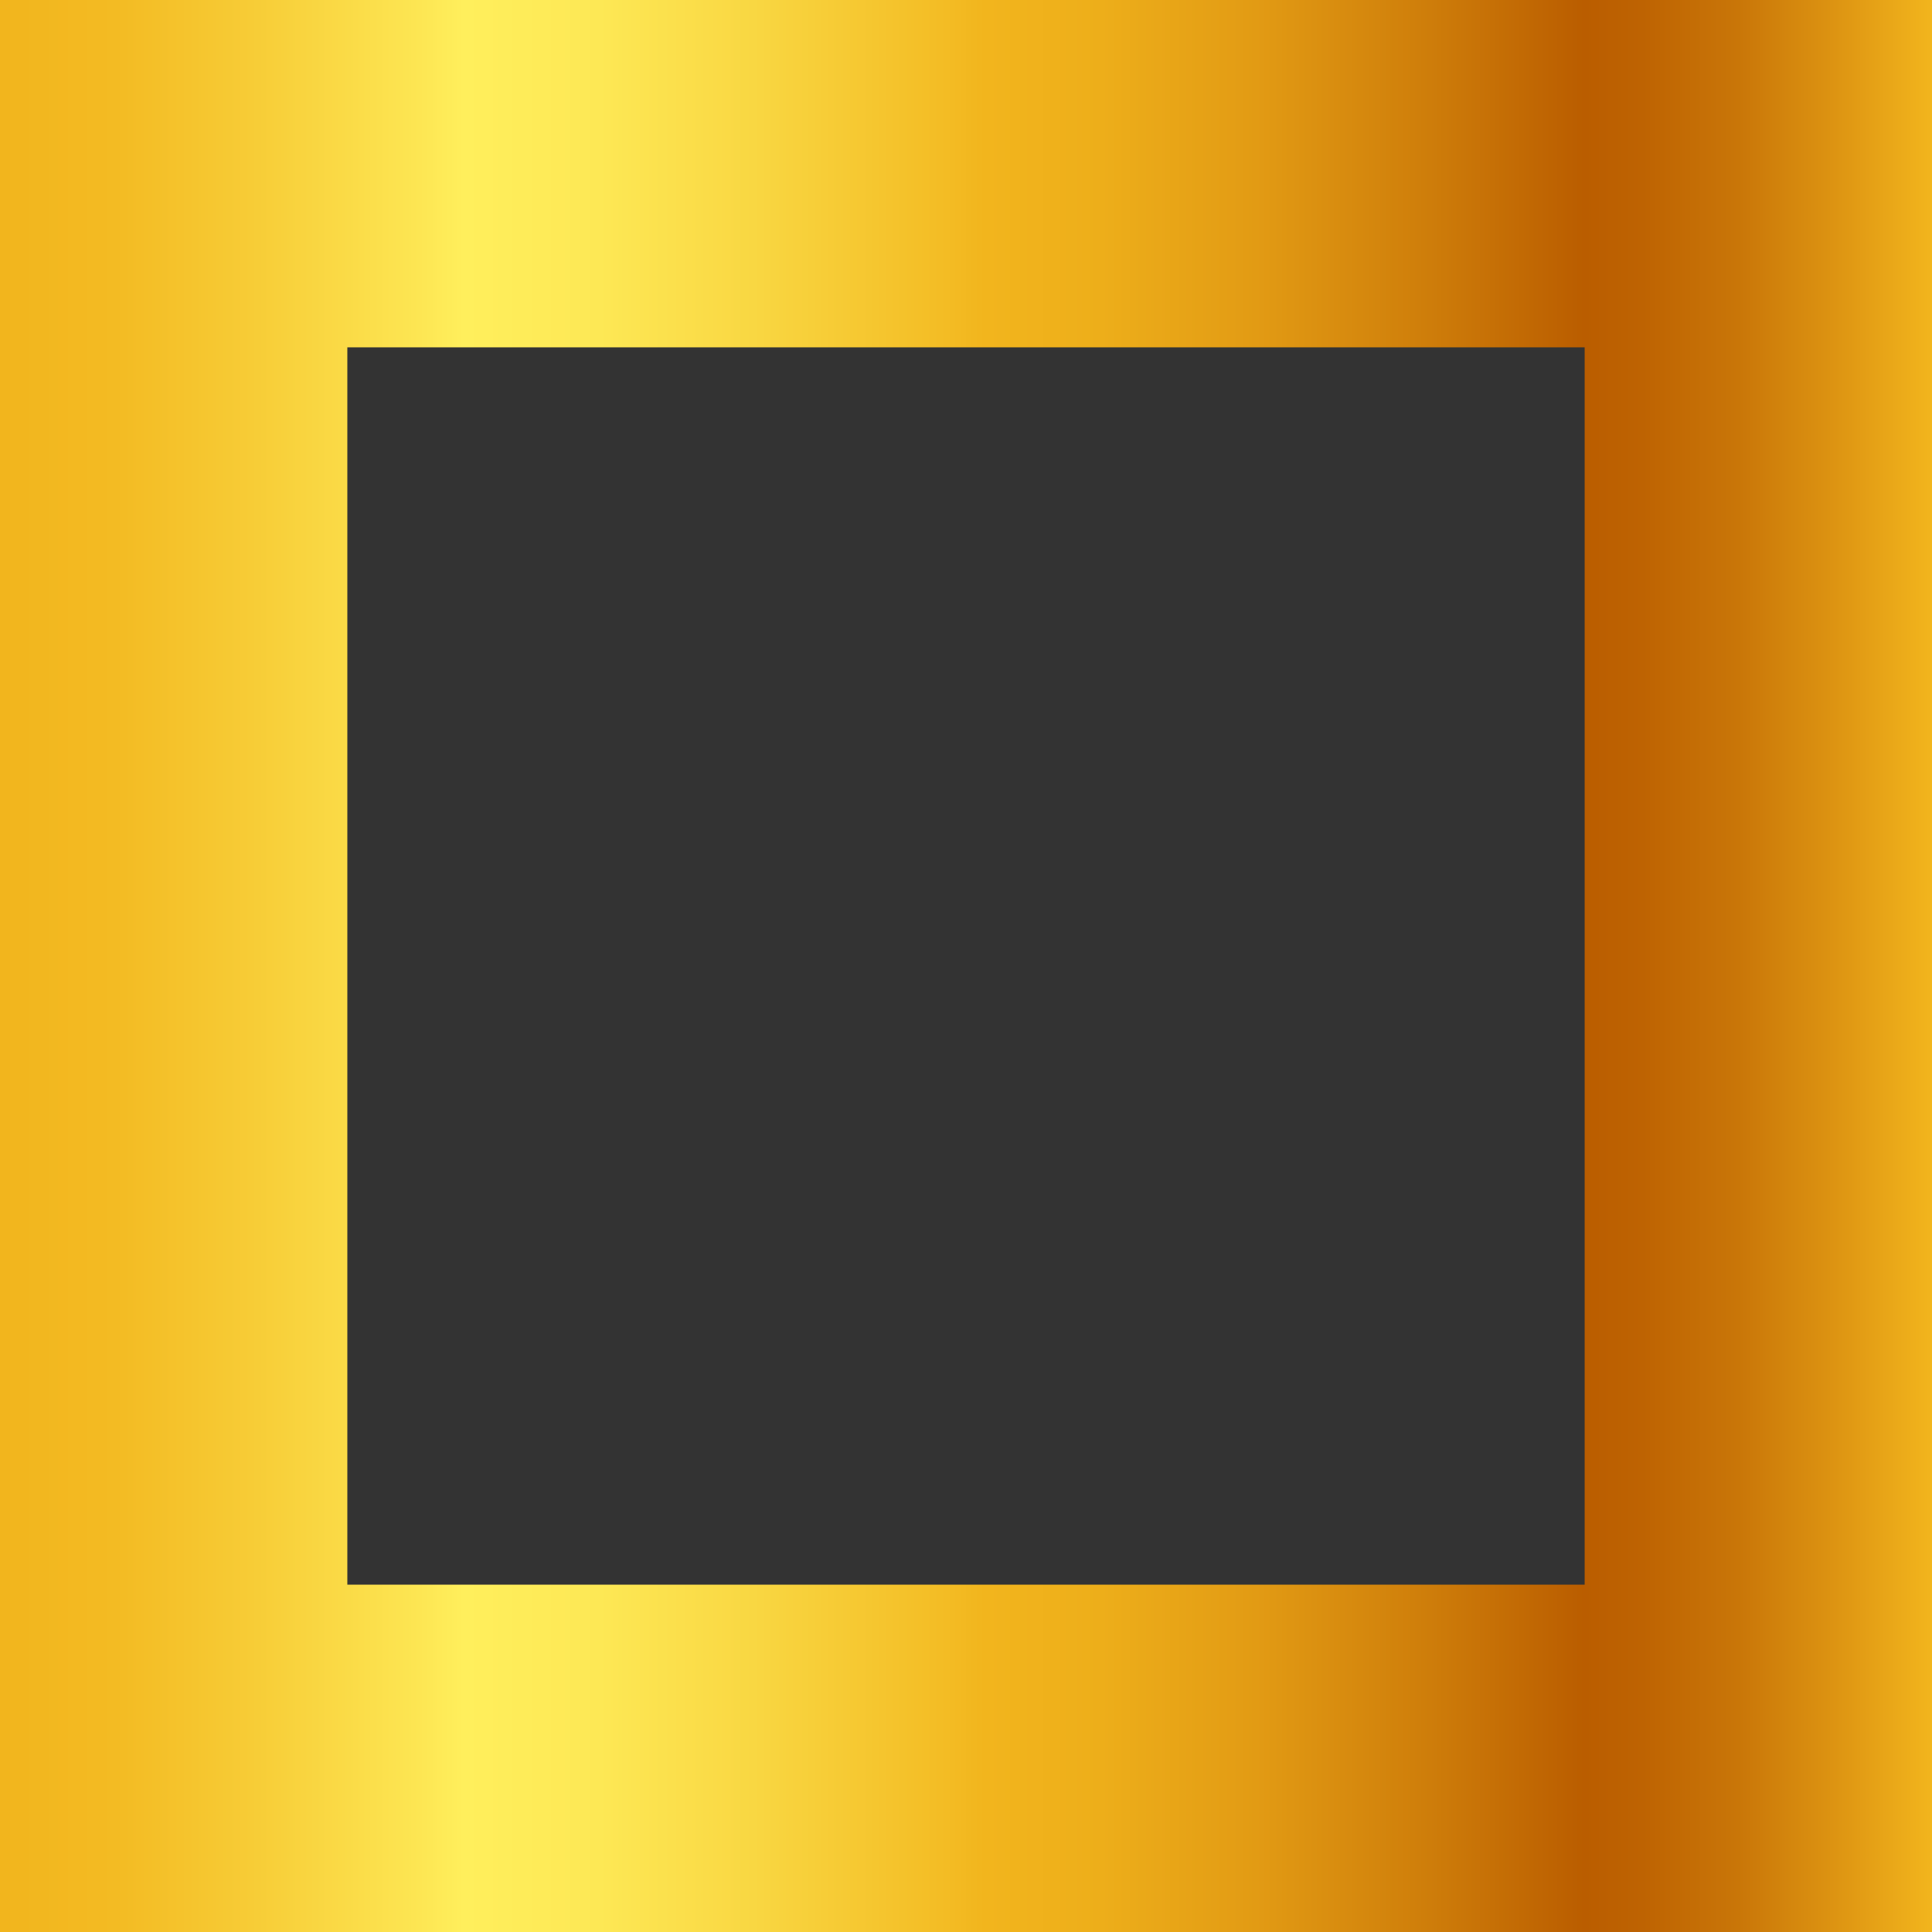 <?xml version="1.0" encoding="UTF-8"?>
<svg id="Layer_2" data-name="Layer 2" xmlns="http://www.w3.org/2000/svg" xmlns:xlink="http://www.w3.org/1999/xlink" viewBox="0 0 24.14 24.14">
  <rect x="0" y="0" width="24.14" height="24.14" fill="#333333" stroke="none"/>
  <defs>
    <style>
      .cls-1 {
        fill: url(#linear-gradient);
      }
    </style>
    <linearGradient id="linear-gradient" x1="0" y1="12.07" x2="24.14" y2="12.07" gradientUnits="userSpaceOnUse">
      <stop offset="0" stop-color="#f2b51d"/>
      <stop offset=".06" stop-color="#f3bb23"/>
      <stop offset=".13" stop-color="#f7cc36"/>
      <stop offset=".22" stop-color="#fde754"/>
      <stop offset=".24" stop-color="#ffef5c"/>
      <stop offset=".31" stop-color="#fde855"/>
      <stop offset=".39" stop-color="#f9d742"/>
      <stop offset=".49" stop-color="#f3bc24"/>
      <stop offset=".51" stop-color="#f2b51d"/>
      <stop offset=".57" stop-color="#edae1a"/>
      <stop offset=".65" stop-color="#e29b14"/>
      <stop offset=".74" stop-color="#ce7d0a"/>
      <stop offset=".82" stop-color="#ba5d00"/>
      <stop offset=".85" stop-color="#be6302"/>
      <stop offset=".9" stop-color="#c97608"/>
      <stop offset=".95" stop-color="#dd9412"/>
      <stop offset="1" stop-color="#f2b51d"/>
    </linearGradient>
  </defs>
  <g id="Layer_1-2" data-name="Layer 1">
    <path class="cls-1" d="M19.8,4.34v15.46H4.34V4.34h15.46M24.14,0H0v24.14h24.14V0h0Z"/>
  </g>
</svg>